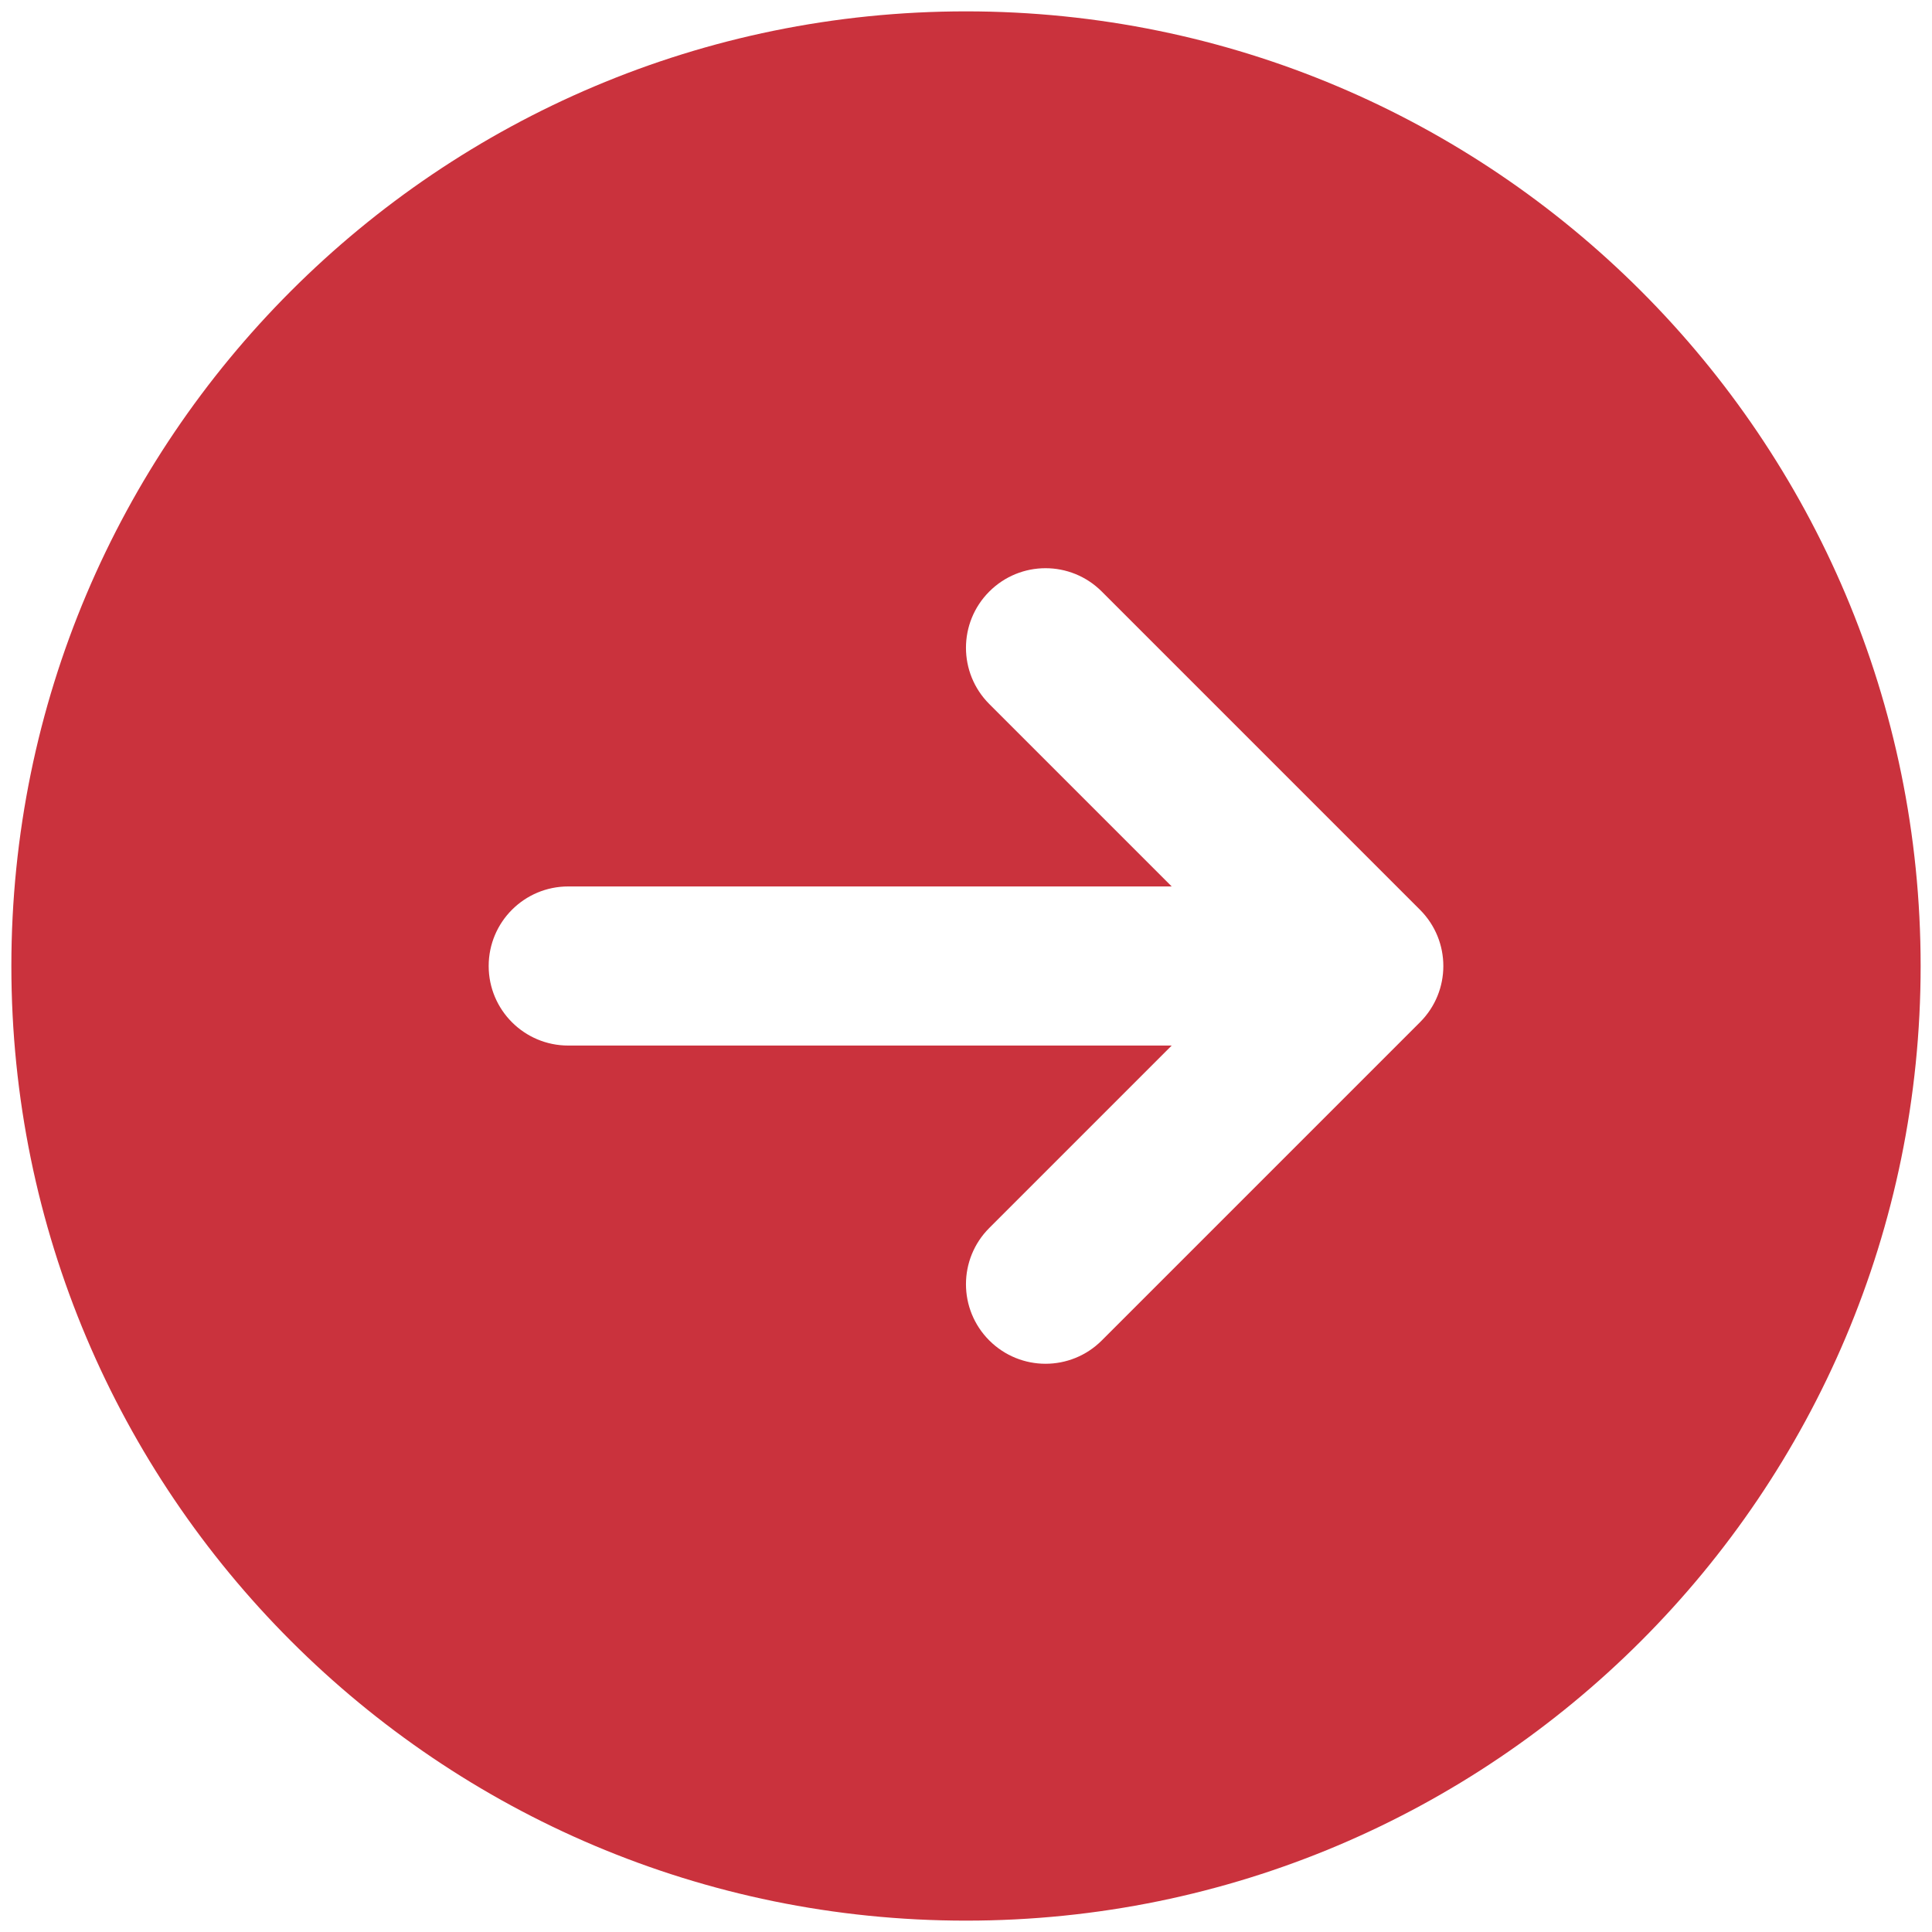 <svg width="51" height="51" viewBox="0 0 51 51" fill="none" xmlns="http://www.w3.org/2000/svg">
<path d="M25.5 0.3C11.583 0.3 0.3 11.583 0.3 25.5C0.3 39.417 11.583 50.7 25.5 50.7C39.416 50.7 50.7 39.417 50.7 25.5C50.7 11.583 39.416 0.3 25.5 0.3ZM37.484 26.985L29.084 35.385C28.675 35.794 28.137 36 27.6 36C27.062 36 26.525 35.794 26.115 35.385C25.294 34.564 25.294 33.236 26.115 32.415L30.93 27.6H15C13.841 27.6 12.9 26.661 12.9 25.5C12.9 24.339 13.841 23.4 15 23.4H30.93L26.115 18.585C25.294 17.764 25.294 16.436 26.115 15.615C26.936 14.794 28.263 14.794 29.084 15.615L37.484 24.015C38.306 24.837 38.306 26.164 37.484 26.985Z" fill="#CA323D"/>
</svg>
